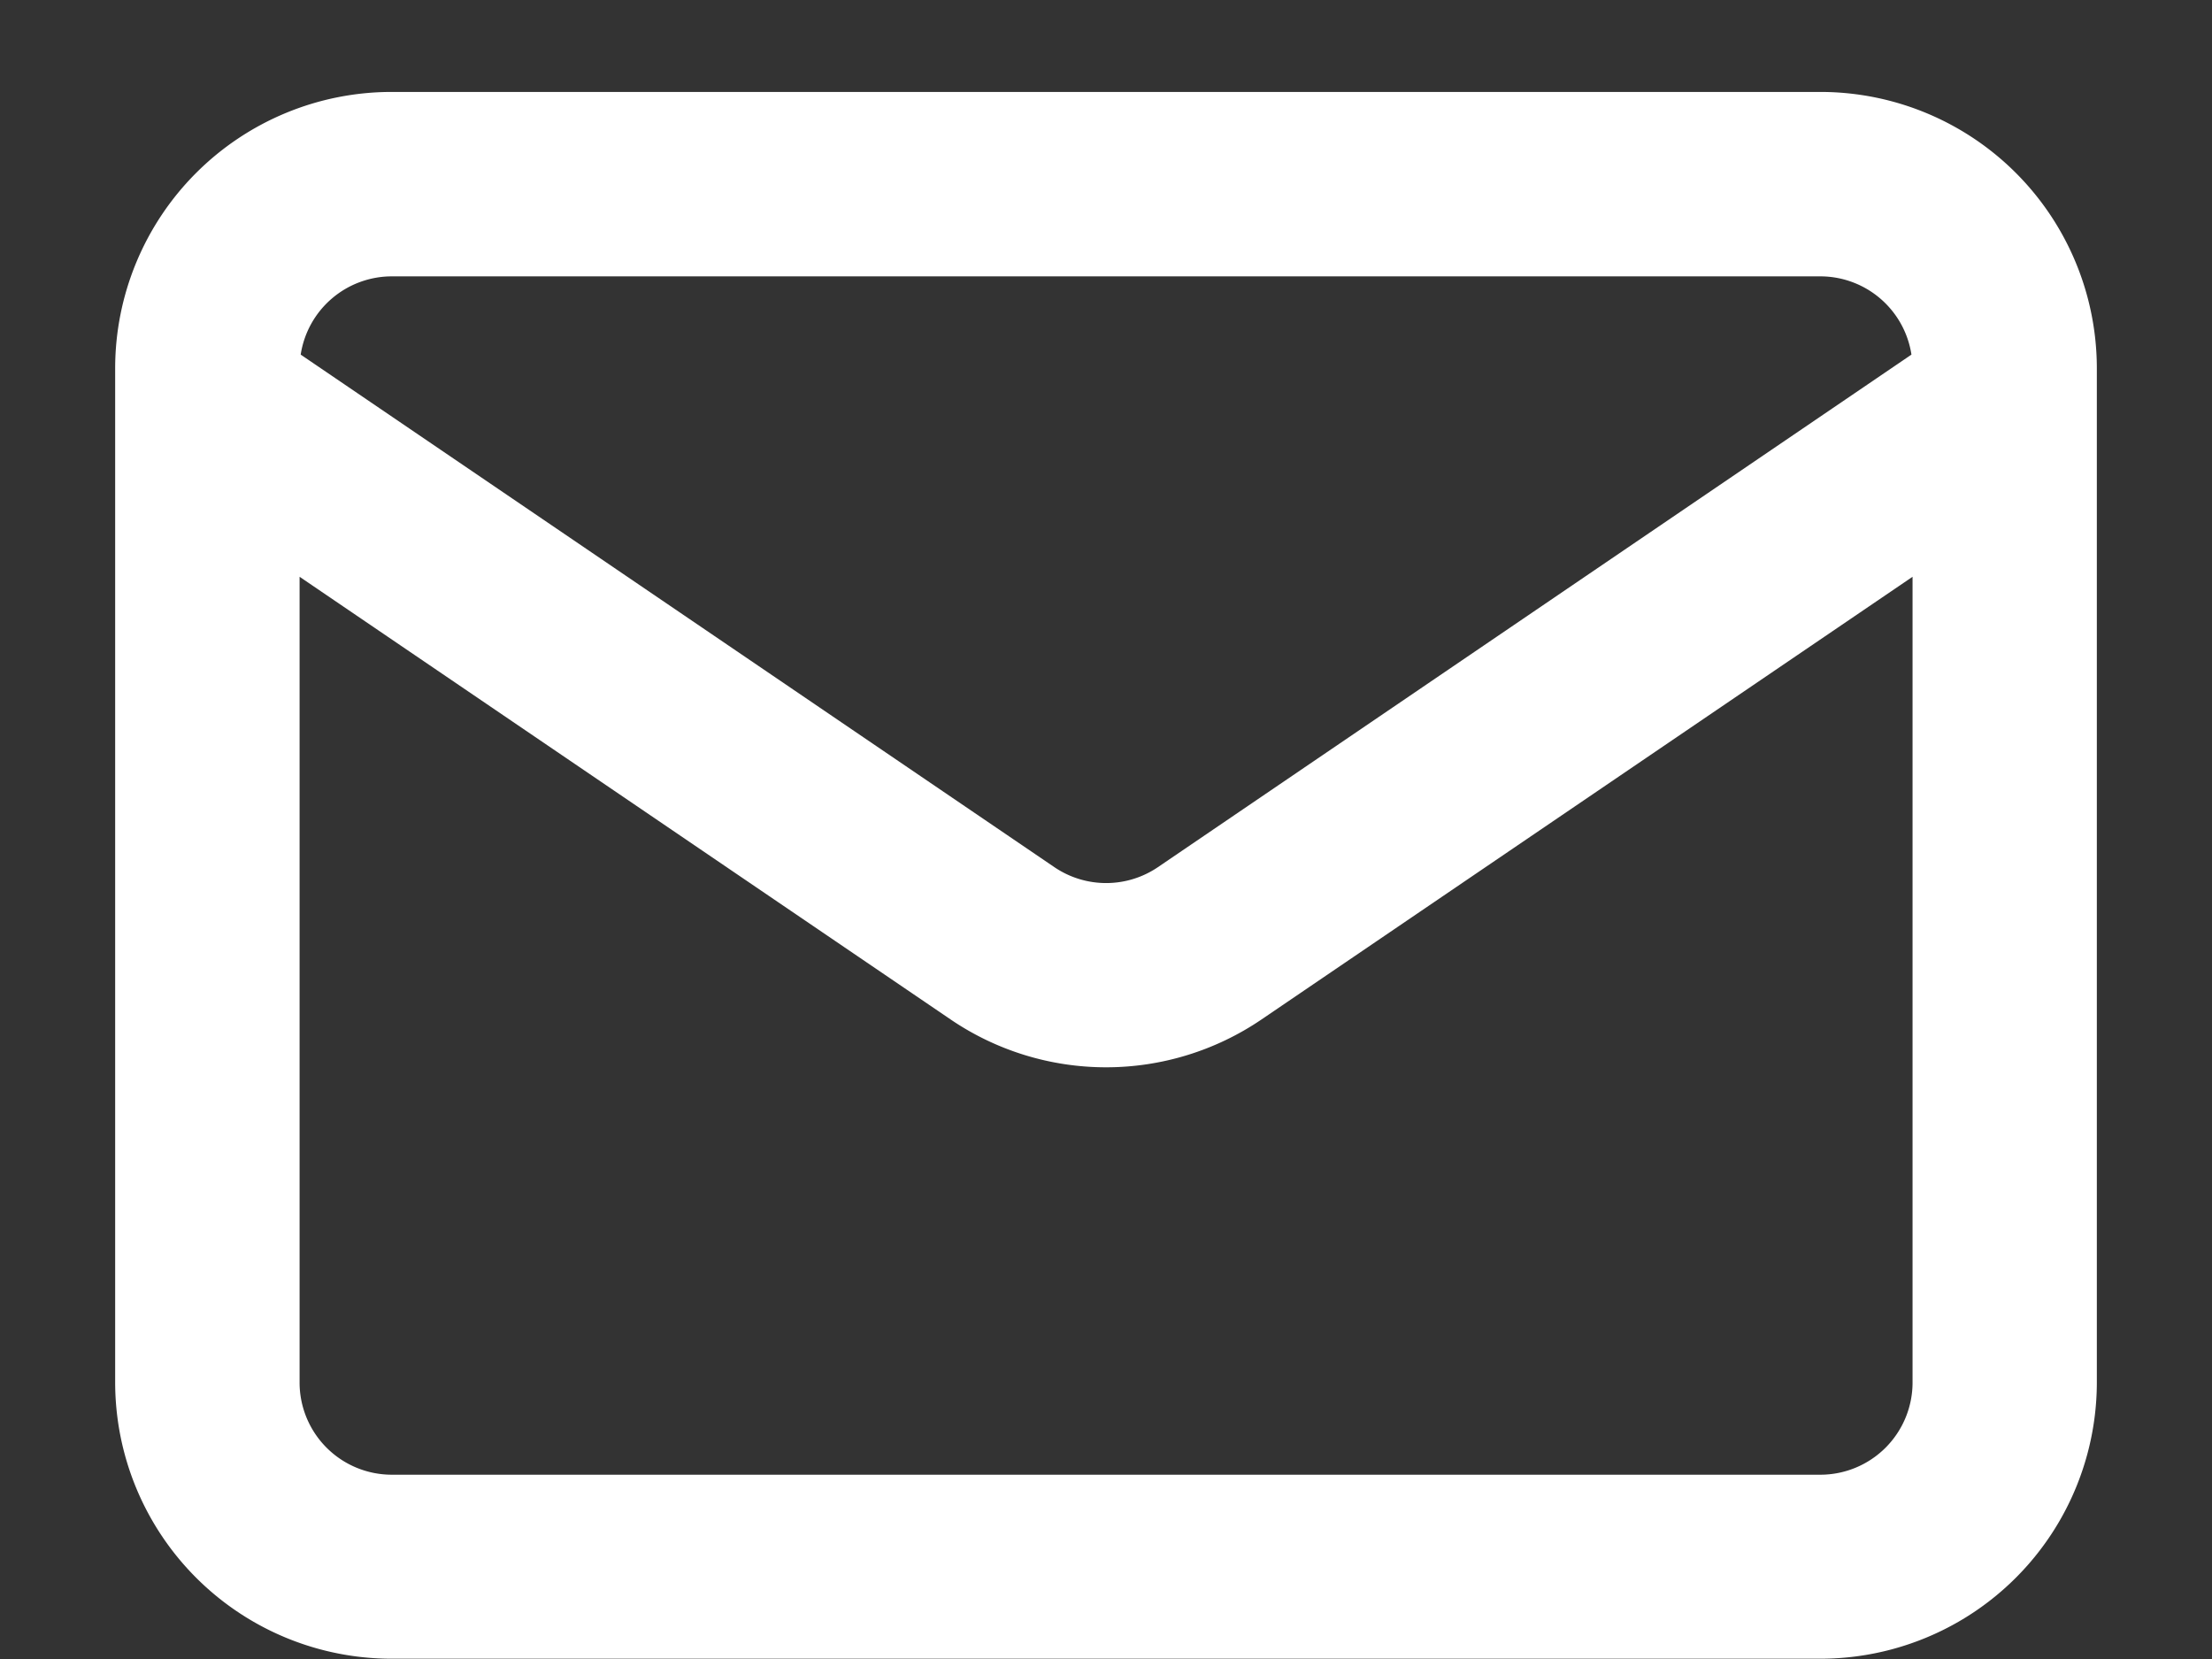 <svg width="16" height="12" fill="none" xmlns="http://www.w3.org/2000/svg"><rect width="100%" height="100%" fill="#333333" stroke="none"/><path fill-rule="evenodd" clip-rule="evenodd" d="M15.167 10V2.665a2 2 0 0 0-2-2H2.833a2 2 0 0 0-2 2v7.333a2 2 0 0 0 2 2h10.334a2 2 0 0 0 2-2Zm-1.333-5.828V10a.667.667 0 0 1-.667.667H2.833A.667.667 0 0 1 2.167 10V4.172l4.709 3.202a2 2 0 0 0 2.249 0l4.709-3.202Zm-.008-1.607a.667.667 0 0 0-.66-.566H2.834a.667.667 0 0 0-.659.566l5.451 3.707a.667.667 0 0 0 .75 0l5.45-3.707Z" fill="#fff"/></svg>